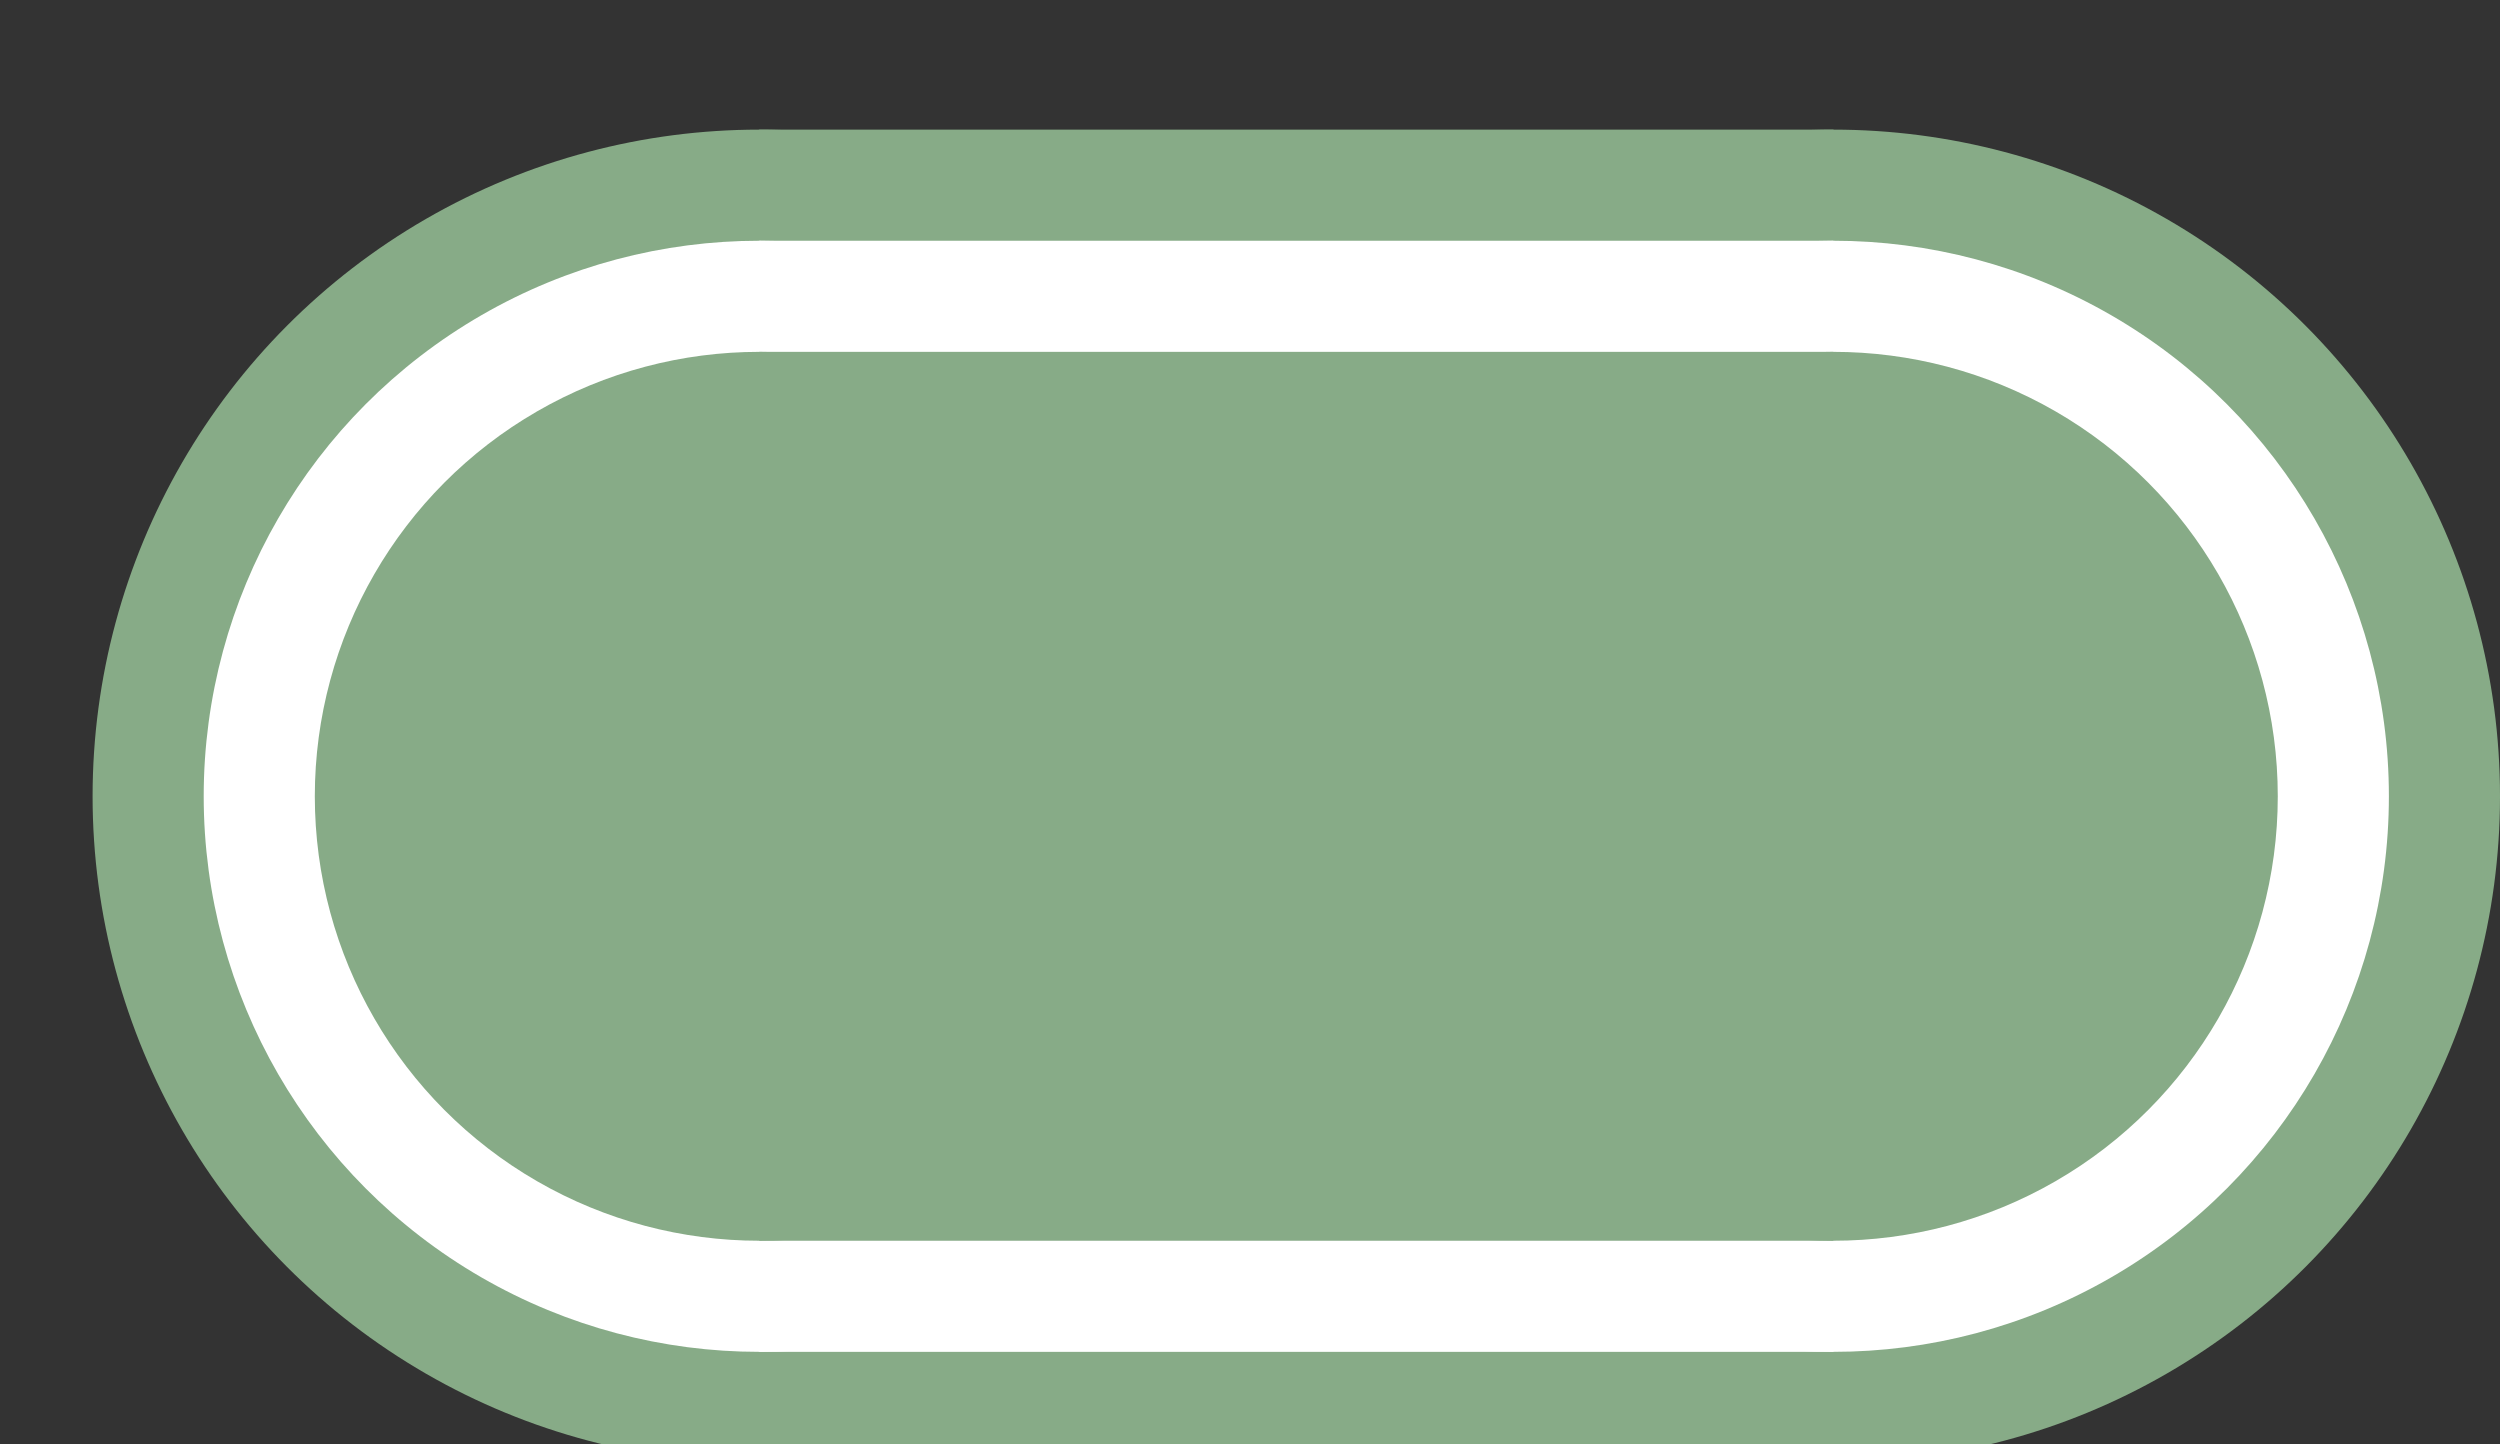 <svg xmlns="http://www.w3.org/2000/svg" width="100%" height="100%" viewBox="0 0 33.75 19.5">
<rect x="0" y="0" width="33.75" height="19.5" fill="#333333" stroke="none"/>
<g fill="#87ab87">
<circle cx="10.25" cy="10.75" r="9"/>
<rect x="10.25" y="1.75" width="14.5" height="18"/>
<circle cx="24.75" cy="10.75" r="9"/>
</g>
<g fill="white">
<circle cx="10.25" cy="10.75" r="7.5"/>
<rect x="10.25" y="3.25" width="14.5" height="15"/>
<circle cx="24.75" cy="10.75" r="7.5"/>
</g>
<g fill="#87ab87">
<circle cx="10.25" cy="10.75" r="6"/>
<rect x="10.25" y="4.75" width="14.5" height="12"/>
<circle cx="24.75" cy="10.75" r="6"/>
</g>
</svg>